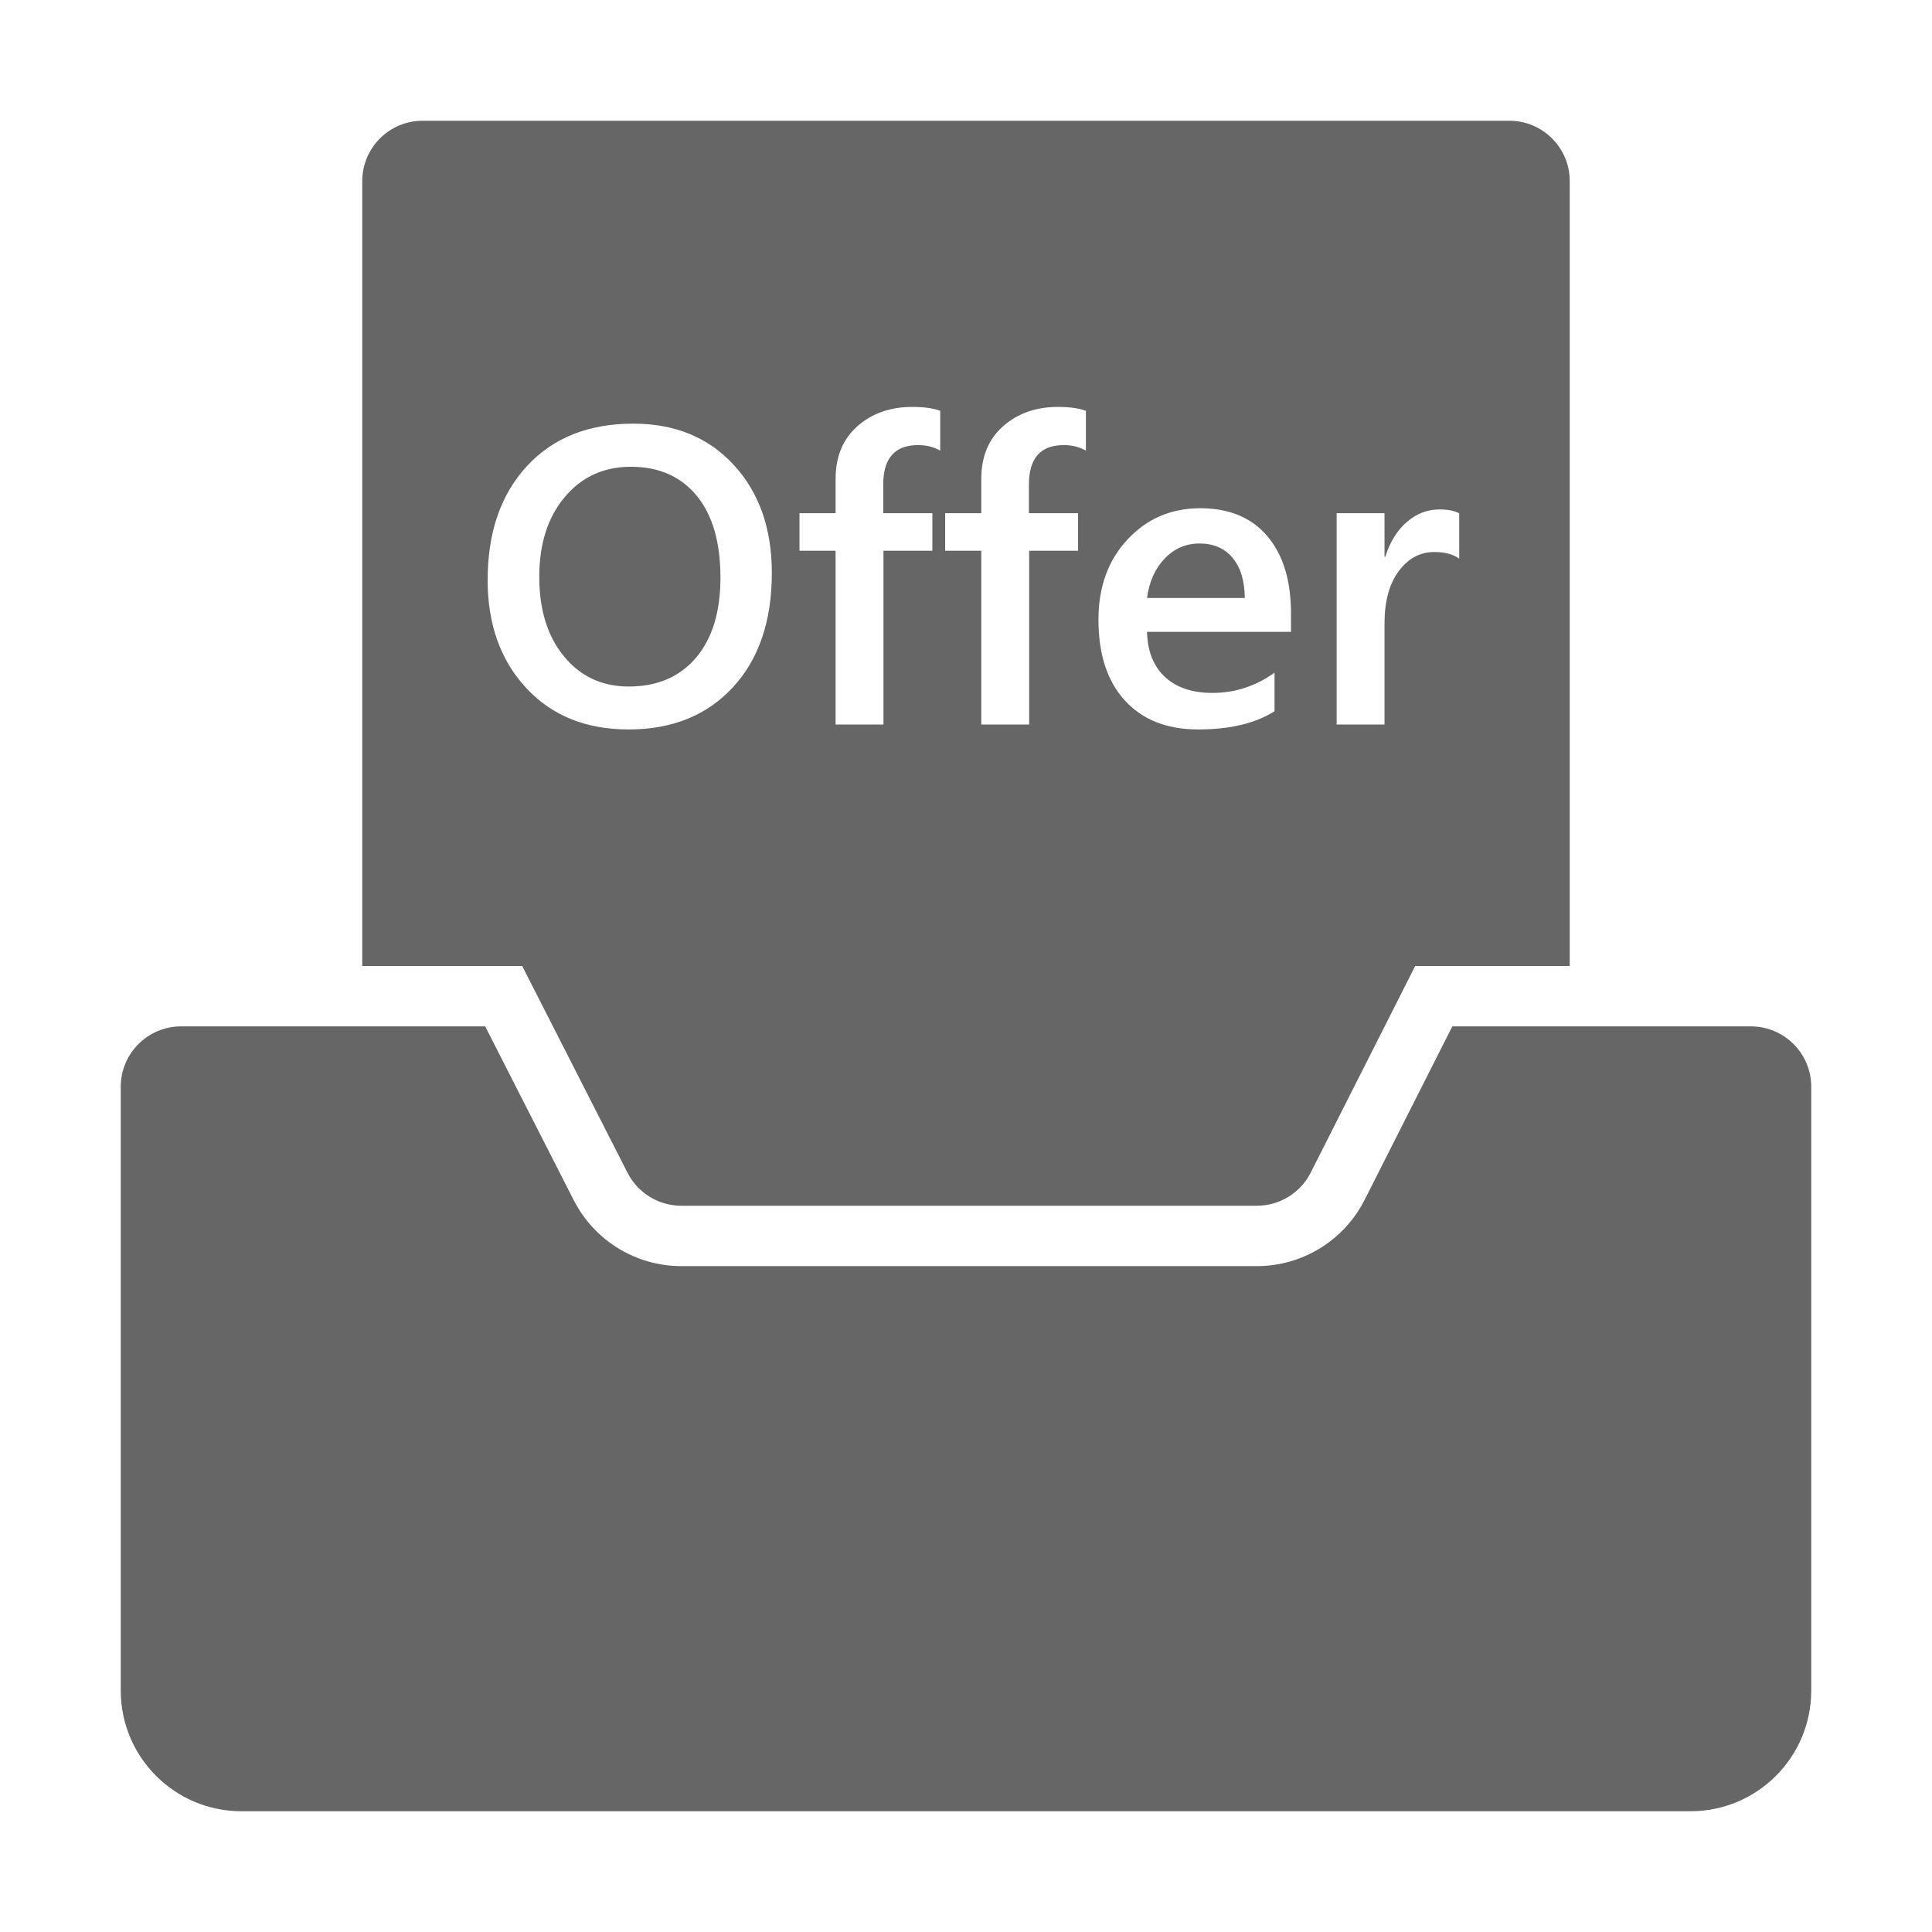 <!--?xml version="1.0" encoding="UTF-8"?-->
<svg width="32px" height="32px" viewBox="0 0 32 32" version="1.1" xmlns="http://www.w3.org/2000/svg" xmlns:xlink="http://www.w3.org/1999/xlink">
    <title>1911offer管理</title>
    <g id="1911offer管理" stroke="none" stroke-width="1" fill="none" fill-rule="evenodd">
        <g id="rcgyy_offer_48_48" transform="translate(2, 2)" fill="#999999">
            <path d="M6.036,15 L7.503,17.879 C7.845,18.549 8.533,18.971 9.285,18.971 L18.817,18.971 C19.571,18.971 20.261,18.547 20.602,17.874 L22.055,15 L27,15 C27.552,15 28,15.448 28,16 L28,26 C28,27.105 27.105,28 26,28 L2,28 C0.895,28 0,27.105 0,26 L0,16 C0,15.448 0.448,15 1,15 L6.036,15 Z M23,1.77635684e-15 C23.552,1.77635684e-15 24,0.448 24,1 L24,14 L21.44,14 L19.709,17.423 C19.539,17.759 19.194,17.971 18.817,17.971 L9.285,17.971 C8.909,17.971 8.565,17.76 8.394,17.425 L6.649,14 L4,14 L4,1 C4,0.448 4.448,1.77635684e-15 5,1.77635684e-15 L23,1.77635684e-15 Z M8.49,5.017 C7.747,5.017 7.16,5.251 6.727,5.721 C6.294,6.19 6.077,6.819 6.077,7.607 C6.077,8.341 6.29,8.937 6.715,9.395 C7.14,9.853 7.705,10.082 8.412,10.082 C9.132,10.082 9.707,9.85 10.138,9.385 C10.568,8.92 10.784,8.288 10.784,7.488 C10.784,6.752 10.573,6.156 10.153,5.7 C9.733,5.244 9.178,5.017 8.49,5.017 Z M17.879,6.418 C17.401,6.418 17,6.589 16.678,6.932 C16.356,7.275 16.194,7.719 16.194,8.264 C16.194,8.84 16.341,9.287 16.634,9.605 C16.926,9.923 17.33,10.082 17.845,10.082 C18.369,10.082 18.791,9.982 19.11,9.781 L19.11,9.142 C18.798,9.365 18.455,9.477 18.081,9.477 C17.748,9.477 17.487,9.389 17.297,9.214 C17.106,9.038 17.007,8.789 16.998,8.465 L19.383,8.465 L19.383,8.161 C19.383,7.614 19.252,7.187 18.99,6.879 C18.728,6.572 18.358,6.418 17.879,6.418 Z M13.108,4.74 C12.746,4.74 12.444,4.846 12.202,5.059 C11.961,5.272 11.84,5.563 11.84,5.933 L11.84,6.5 L11.242,6.5 L11.242,7.122 L11.84,7.122 L11.84,10 L12.633,10 L12.633,7.122 L13.443,7.122 L13.443,6.5 L12.629,6.5 L12.629,6.025 C12.629,5.59 12.822,5.372 13.207,5.372 C13.344,5.372 13.466,5.403 13.573,5.464 L13.573,4.805 C13.459,4.761 13.304,4.74 13.108,4.74 Z M15.521,4.74 C15.159,4.74 14.857,4.846 14.615,5.059 C14.374,5.272 14.253,5.563 14.253,5.933 L14.253,6.5 L13.655,6.5 L13.655,7.122 L14.253,7.122 L14.253,10 L15.046,10 L15.046,7.122 L15.856,7.122 L15.856,6.5 L15.042,6.5 L15.042,6.025 C15.042,5.59 15.235,5.372 15.62,5.372 C15.757,5.372 15.879,5.403 15.986,5.464 L15.986,4.805 C15.872,4.761 15.717,4.74 15.521,4.74 Z M21.841,6.438 C21.643,6.438 21.463,6.507 21.302,6.645 C21.142,6.783 21.023,6.975 20.945,7.221 L20.932,7.221 L20.932,6.5 L20.139,6.5 L20.139,10 L20.932,10 L20.932,8.325 C20.932,7.961 21.01,7.672 21.167,7.46 C21.325,7.249 21.521,7.143 21.755,7.143 C21.935,7.143 22.073,7.18 22.169,7.255 L22.169,6.503 C22.094,6.46 21.984,6.438 21.841,6.438 Z M8.449,5.731 C8.912,5.731 9.275,5.89 9.538,6.209 C9.801,6.528 9.933,6.981 9.933,7.566 C9.933,8.136 9.797,8.579 9.526,8.896 C9.255,9.213 8.884,9.371 8.415,9.371 C7.973,9.371 7.615,9.205 7.342,8.872 C7.068,8.539 6.932,8.101 6.932,7.556 C6.932,7.009 7.072,6.568 7.354,6.233 C7.635,5.898 8,5.731 8.449,5.731 Z M17.869,7.002 C18.102,7.002 18.284,7.082 18.416,7.24 C18.548,7.398 18.615,7.62 18.618,7.905 L16.998,7.905 C17.034,7.636 17.131,7.418 17.29,7.252 C17.448,7.086 17.641,7.002 17.869,7.002 Z" id="形状" fill="#666666"></path>
        </g>
    </g>
</svg>